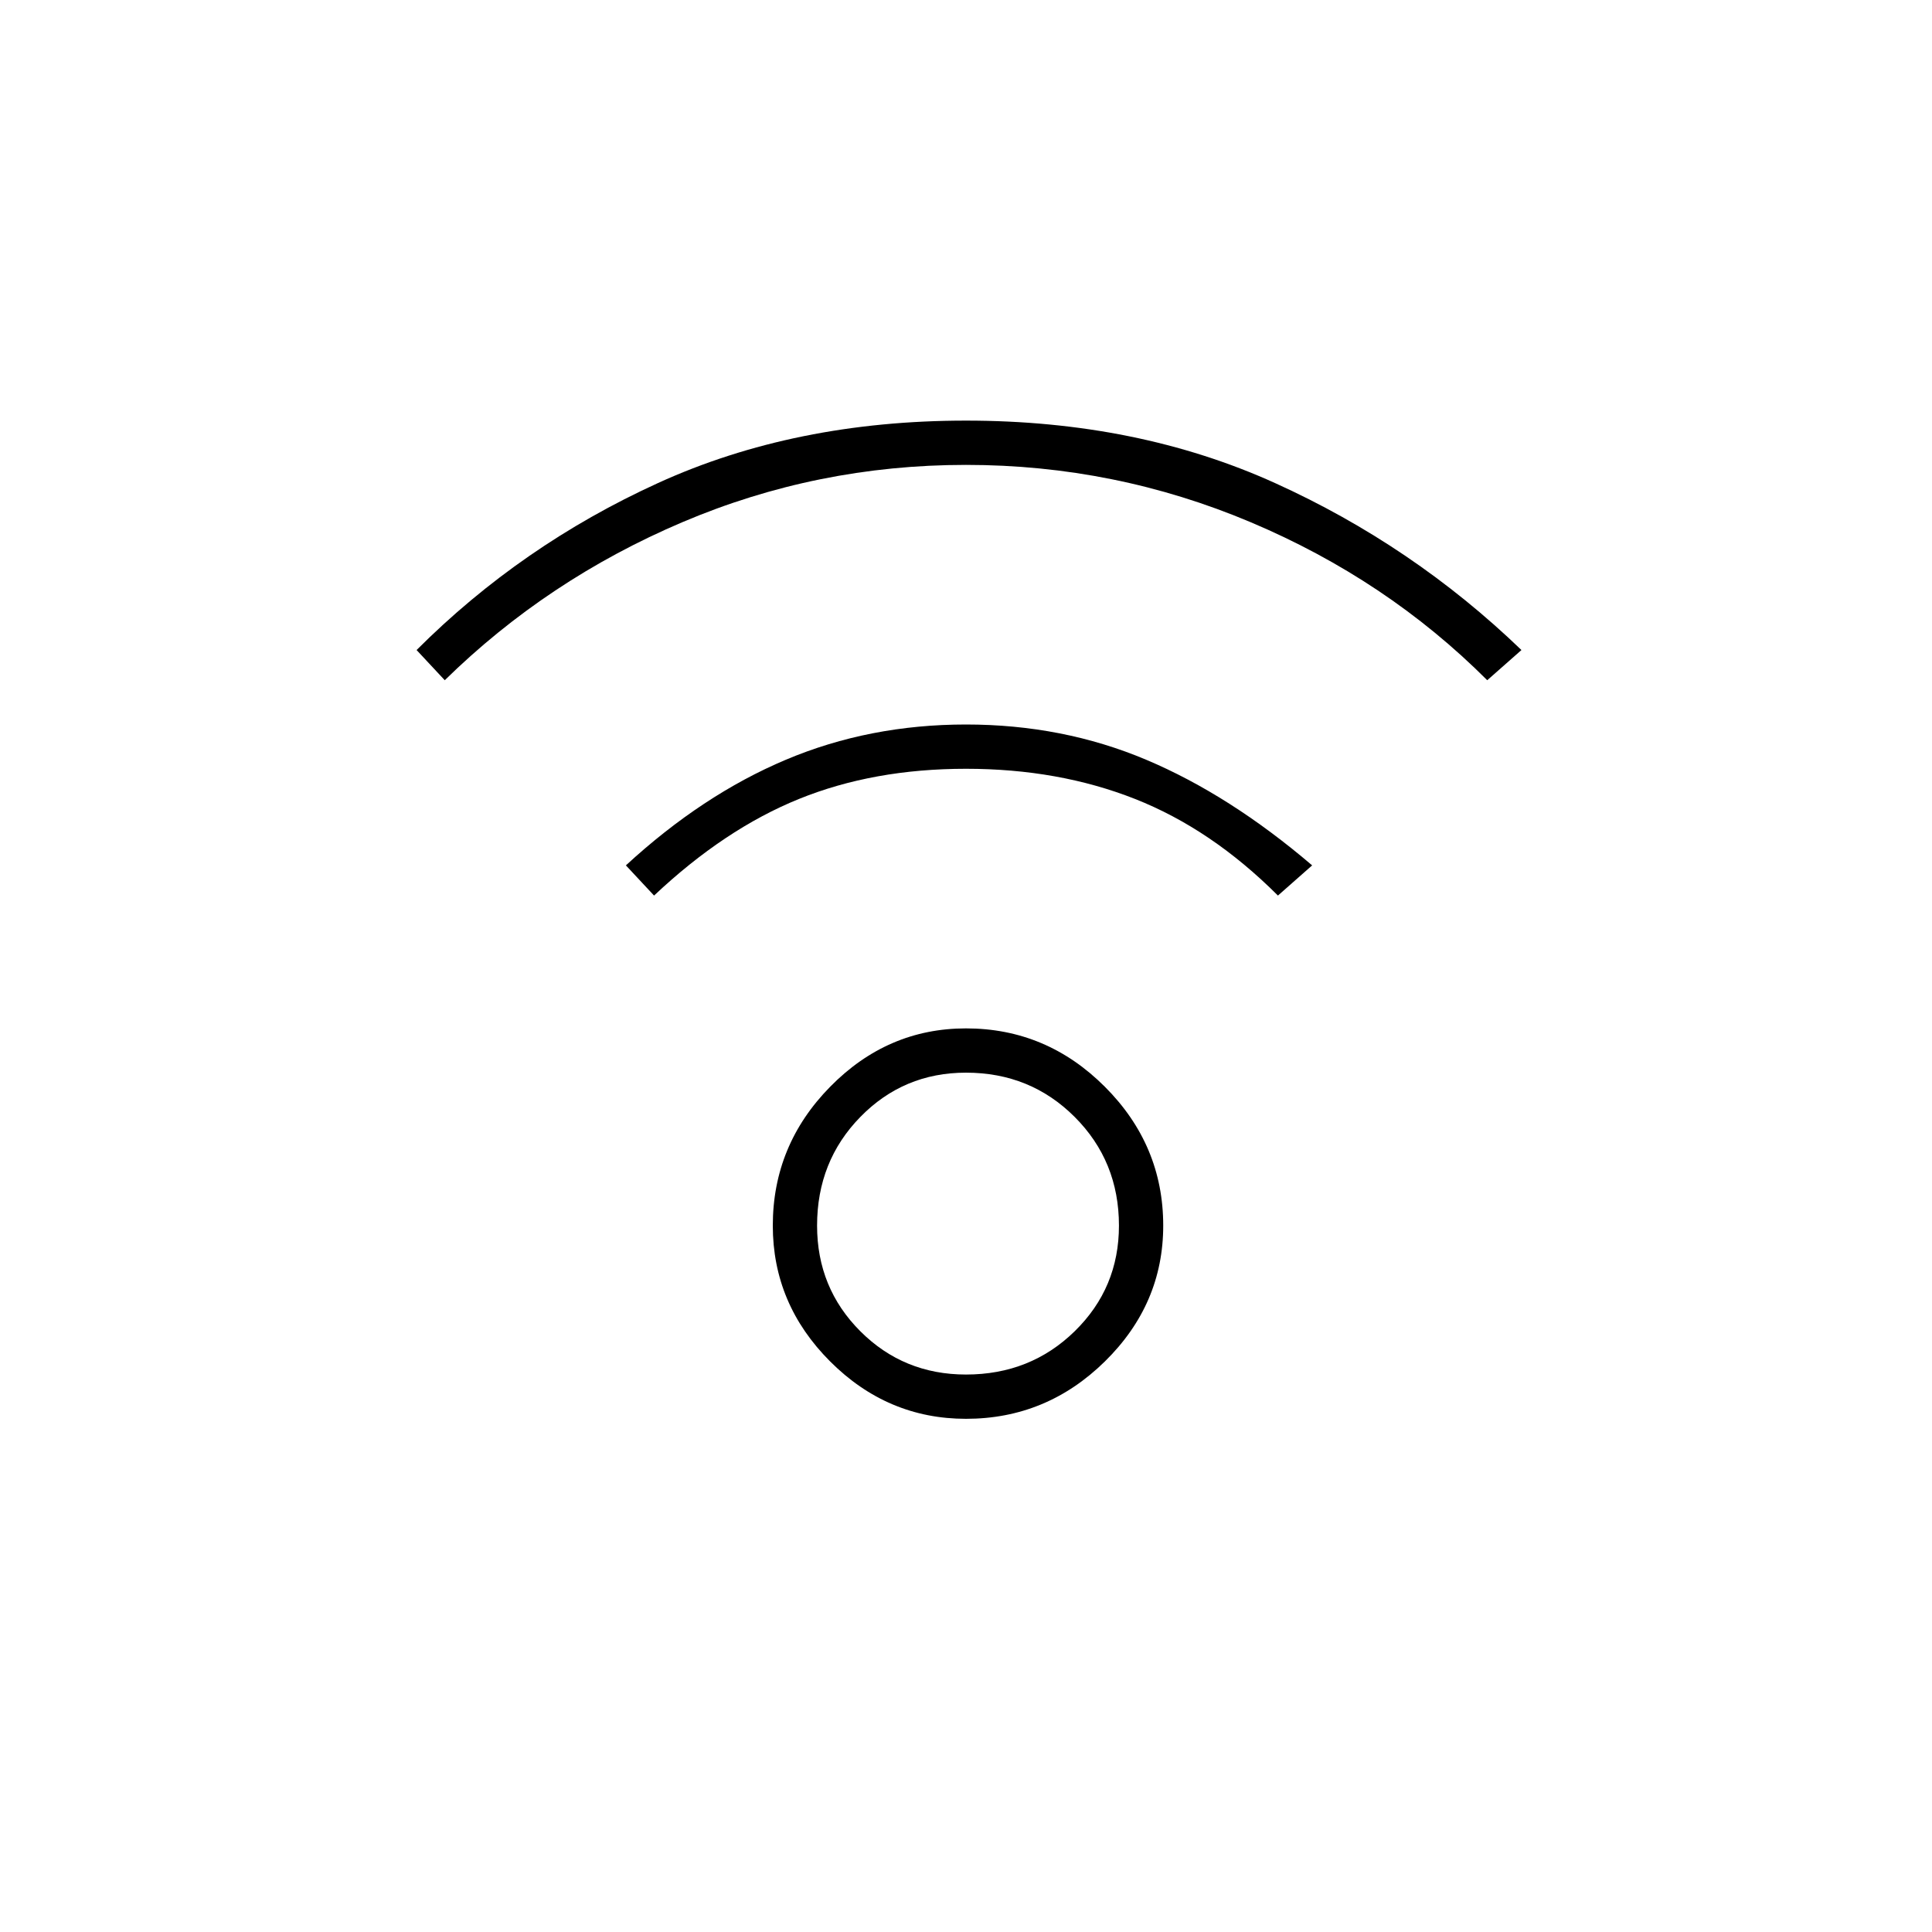 <svg xmlns="http://www.w3.org/2000/svg" height="48" width="48"><path d="M24 35.25q-1.95 0-3.375-1.425T19.2 30.45q0-2 1.425-3.45Q22.05 25.55 24 25.55q2 0 3.45 1.45 1.45 1.45 1.45 3.45 0 1.95-1.45 3.375T24 35.25Zm0-1.1q1.6 0 2.7-1.075t1.1-2.625q0-1.6-1.1-2.7t-2.7-1.1q-1.55 0-2.625 1.1t-1.075 2.7q0 1.55 1.075 2.625T24 34.15ZM11.05 16.9l-.7-.75q2.6-2.6 6-4.15 3.4-1.55 7.65-1.55T31.675 12q3.425 1.55 6.125 4.15l-.85.75q-2.5-2.5-5.875-3.925Q27.7 11.55 24 11.55t-7.05 1.425Q13.6 14.4 11.05 16.9Zm20.7 5.35q-1.65-1.65-3.55-2.4T24 19.1q-2.3 0-4.15.75-1.85.75-3.6 2.4l-.7-.75q1.9-1.75 3.975-2.625T24 18q2.4 0 4.475.875 2.075.875 4.125 2.625Z"/></svg>